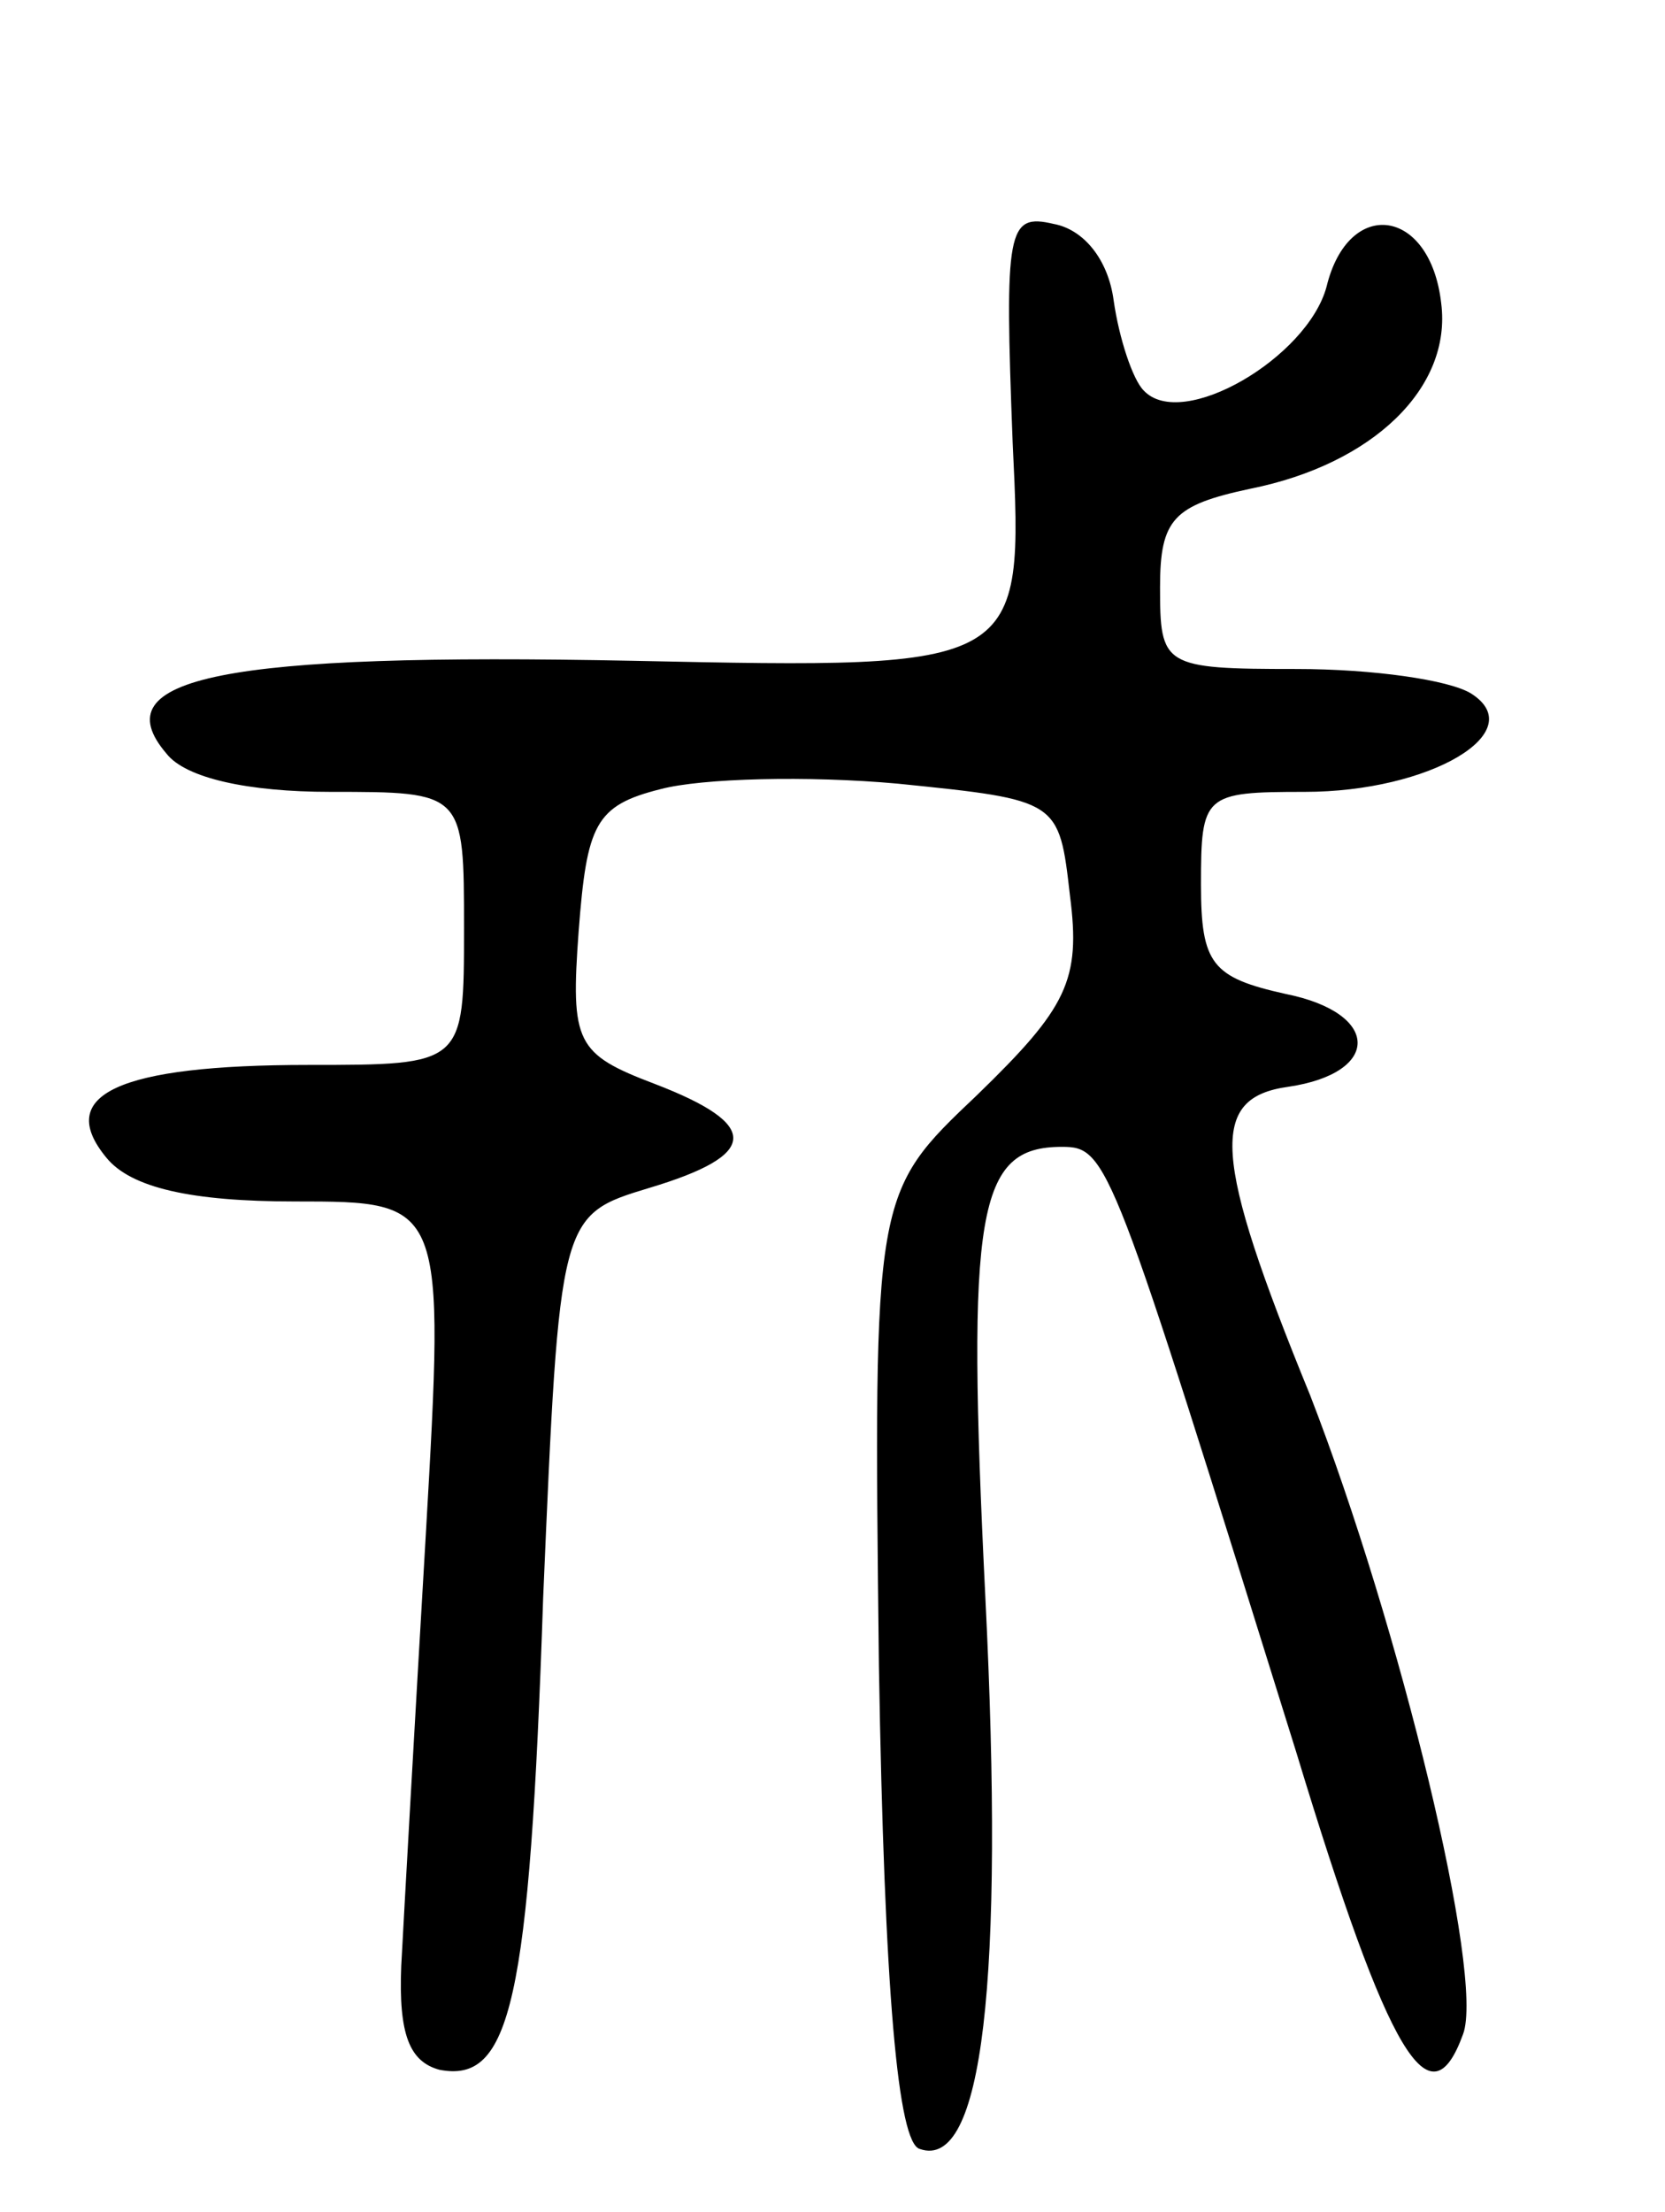 <svg version="1.0" xmlns="http://www.w3.org/2000/svg"
 width="61pt" height="81pt" viewBox="0 0 61 81"
 preserveAspectRatio="xMidYMid meet">
<g transform="translate(0,81) scale(0.1,-0.1)"
fill="#000000" stroke="none">
<path d="M371 648 c4 -83 4 -83 -139 -80 -150 3 -195 -6 -171 -34 7 -9 30 -14
60 -14 49 0 49 0 49 -50 0 -50 0 -50 -57 -50 -70 0 -93 -11 -74 -34 9 -11 31
-16 69 -16 55 0 55 0 48 -122 -4 -68 -8 -139 -9 -158 -1 -25 3 -35 14 -38 26
-5 33 24 38 173 6 140 6 140 39 150 40 12 41 23 2 38 -29 11 -31 15 -28 56 3
39 6 46 30 52 15 4 54 5 87 2 59 -6 59 -6 63 -41 4 -31 -1 -41 -34 -73 -38
-36 -38 -36 -36 -209 2 -120 7 -175 15 -177 23 -8 31 61 24 202 -7 142 -3 165
28 165 17 0 18 -4 86 -222 34 -112 49 -136 61 -103 8 21 -23 149 -56 234 -36
88 -37 109 -8 113 34 5 34 27 -1 34 -27 6 -31 11 -31 40 0 33 1 34 38 34 46 0
83 22 61 36 -8 5 -36 9 -64 9 -49 0 -50 1 -50 30 0 25 5 30 33 36 45 9 74 37
70 68 -4 35 -34 39 -42 6 -7 -26 -53 -53 -67 -38 -4 4 -9 19 -11 33 -2 15 -11
26 -22 28 -17 4 -18 -2 -15 -80z"/>
</g>
</svg>
